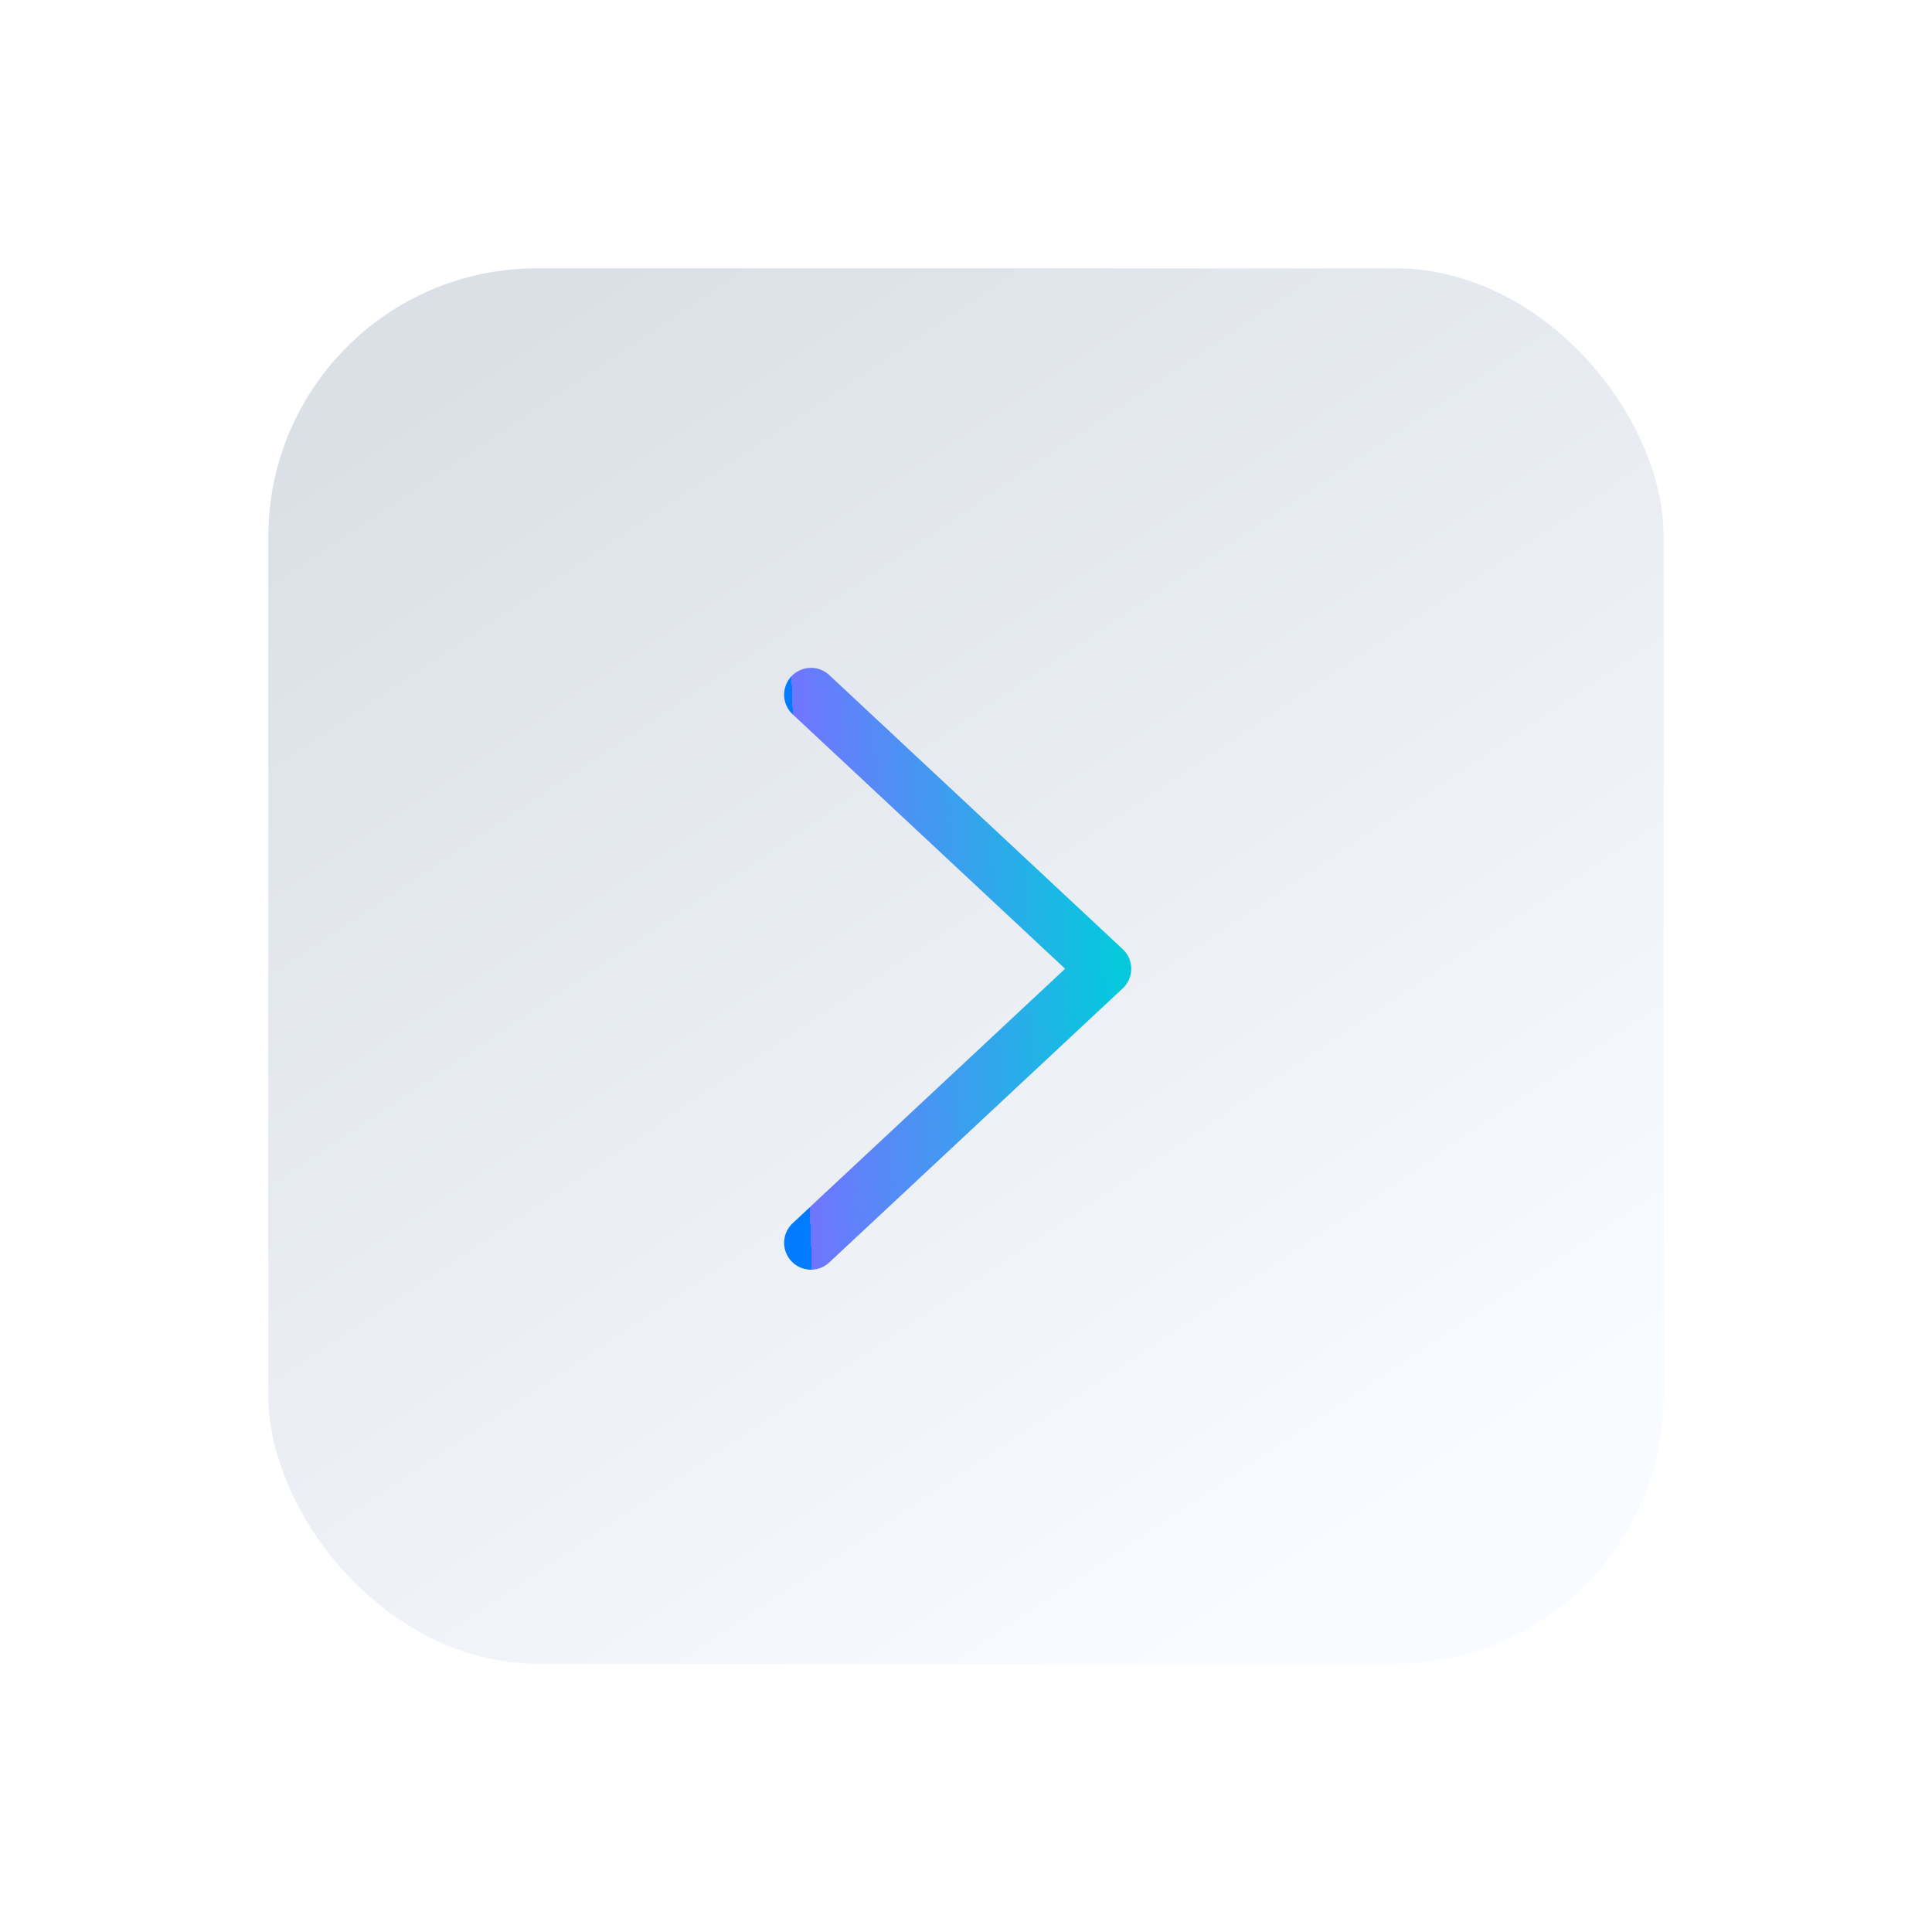 <svg width="72" height="72" viewBox="0 0 72 72" fill="none" xmlns="http://www.w3.org/2000/svg">
<g filter="url(#filter0_d_1_823)">
<rect x="6" y="6" width="52" height="52" rx="10" fill="url(#paint0_linear_1_823)"/>
<path d="M26.222 42.317L37.158 32.103L26.222 21.889" stroke="url(#paint1_linear_1_823)" stroke-width="2" stroke-linecap="round" stroke-linejoin="round"/>
</g>
<defs>
<filter id="filter0_d_1_823" x="0" y="0" width="72" height="72" filterUnits="userSpaceOnUse" color-interpolation-filters="sRGB">
<feFlood flood-opacity="0" result="BackgroundImageFix"/>
<feColorMatrix in="SourceAlpha" type="matrix" values="0 0 0 0 0 0 0 0 0 0 0 0 0 0 0 0 0 0 127 0" result="hardAlpha"/>
<feOffset dx="4" dy="4"/>
<feGaussianBlur stdDeviation="5"/>
<feComposite in2="hardAlpha" operator="out"/>
<feColorMatrix type="matrix" values="0 0 0 0 0.231 0 0 0 0 0.251 0 0 0 0 0.337 0 0 0 0.1 0"/>
<feBlend mode="normal" in2="BackgroundImageFix" result="effect1_dropShadow_1_823"/>
<feBlend mode="normal" in="SourceGraphic" in2="effect1_dropShadow_1_823" result="shape"/>
</filter>
<linearGradient id="paint0_linear_1_823" x1="16.186" y1="7.608" x2="46.793" y2="53.368" gradientUnits="userSpaceOnUse">
<stop stop-color="#DBE0E7"/>
<stop offset="1" stop-color="#F8FBFF"/>
</linearGradient>
<linearGradient id="paint1_linear_1_823" x1="37.158" y1="21.889" x2="25.533" y2="22.289" gradientUnits="userSpaceOnUse">
<stop stop-color="#05C8DD"/>
<stop offset="0" stop-color="#07C7DE"/>
<stop offset="1" stop-color="#7075FF"/>
<stop offset="1" stop-color="#017BFF"/>
</linearGradient>
</defs>
</svg>
